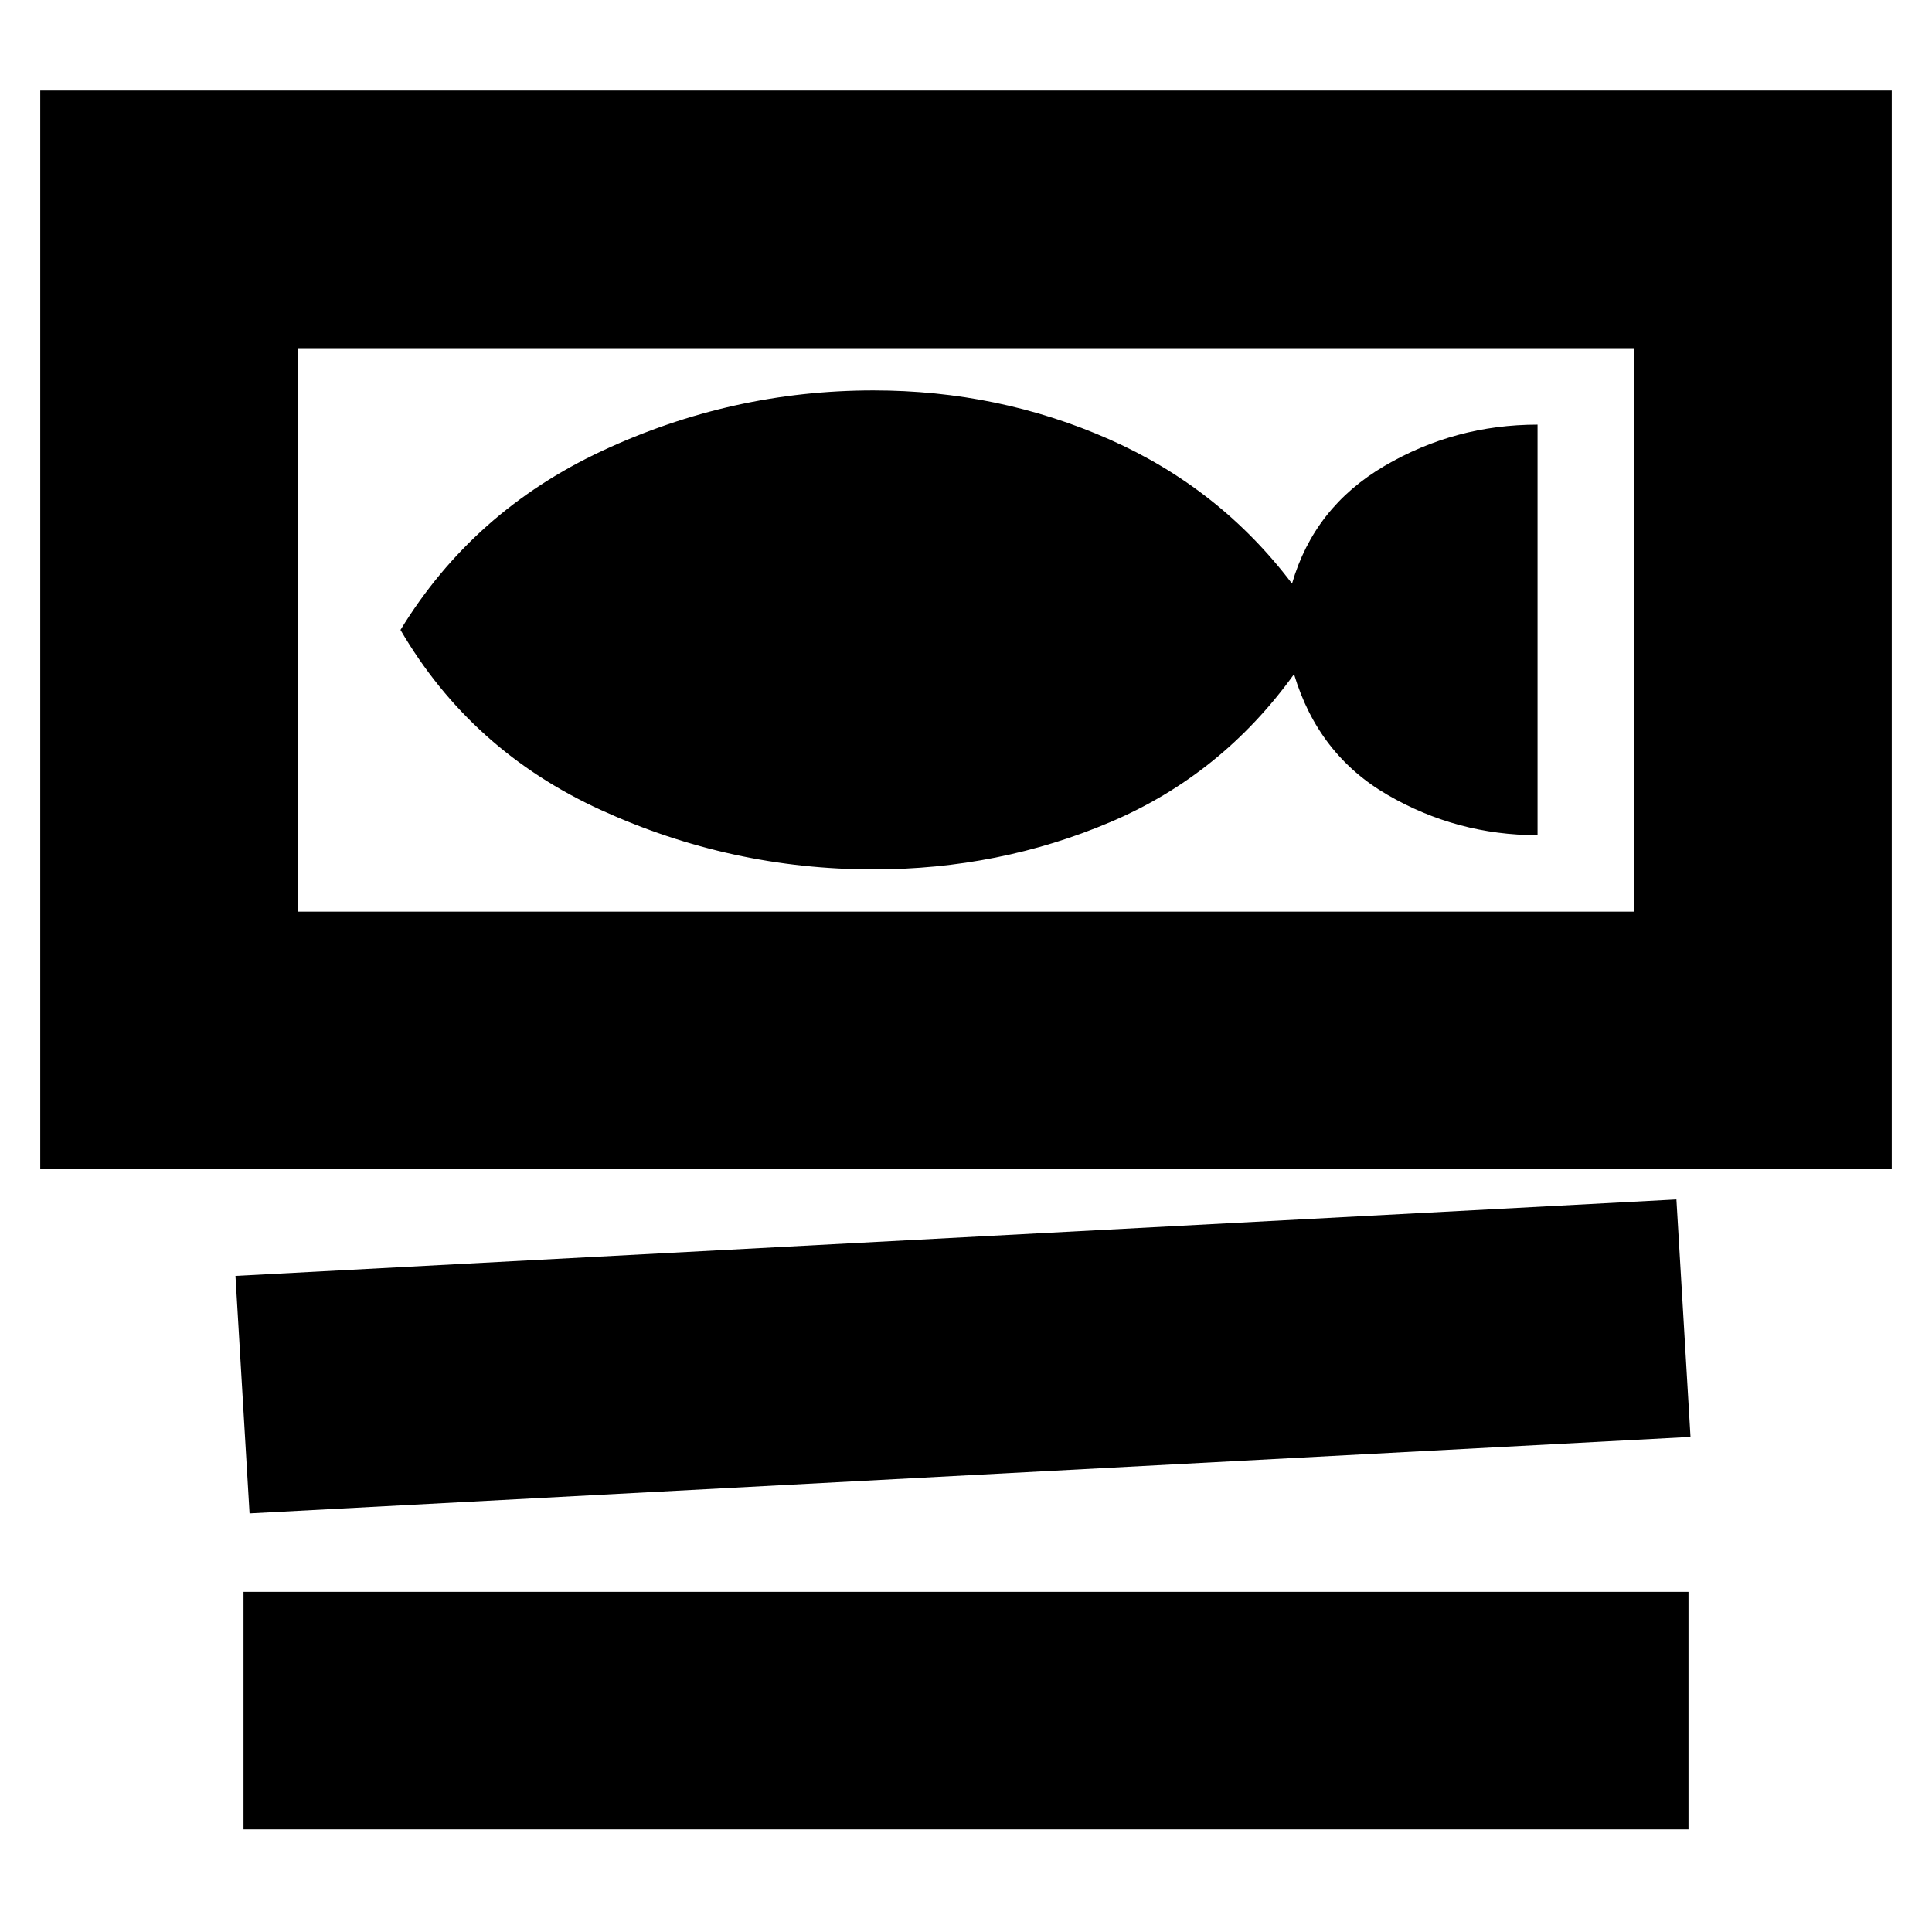 <svg xmlns="http://www.w3.org/2000/svg" height="20" viewBox="0 -960 960 960" width="20"><path d="M20-379v-536h920v536H20Zm128-408v280h664v-280H148Zm-24 579-7-118 716-38 7 118-716 38Zm-3 157v-118h718v118H121Zm313-477q62.41 0 117.71-23.5Q607-575 643-625q12 40 46.5 60t74.5 20v-204q-41 0-76 20.5T642-670q-35.82-47.37-90.8-71.69Q496.21-766 434-766q-70.41 0-134.71 30Q235-706 199-647q35 60 99.62 89.5T434-528ZM148-787v280-280Z"/></svg>